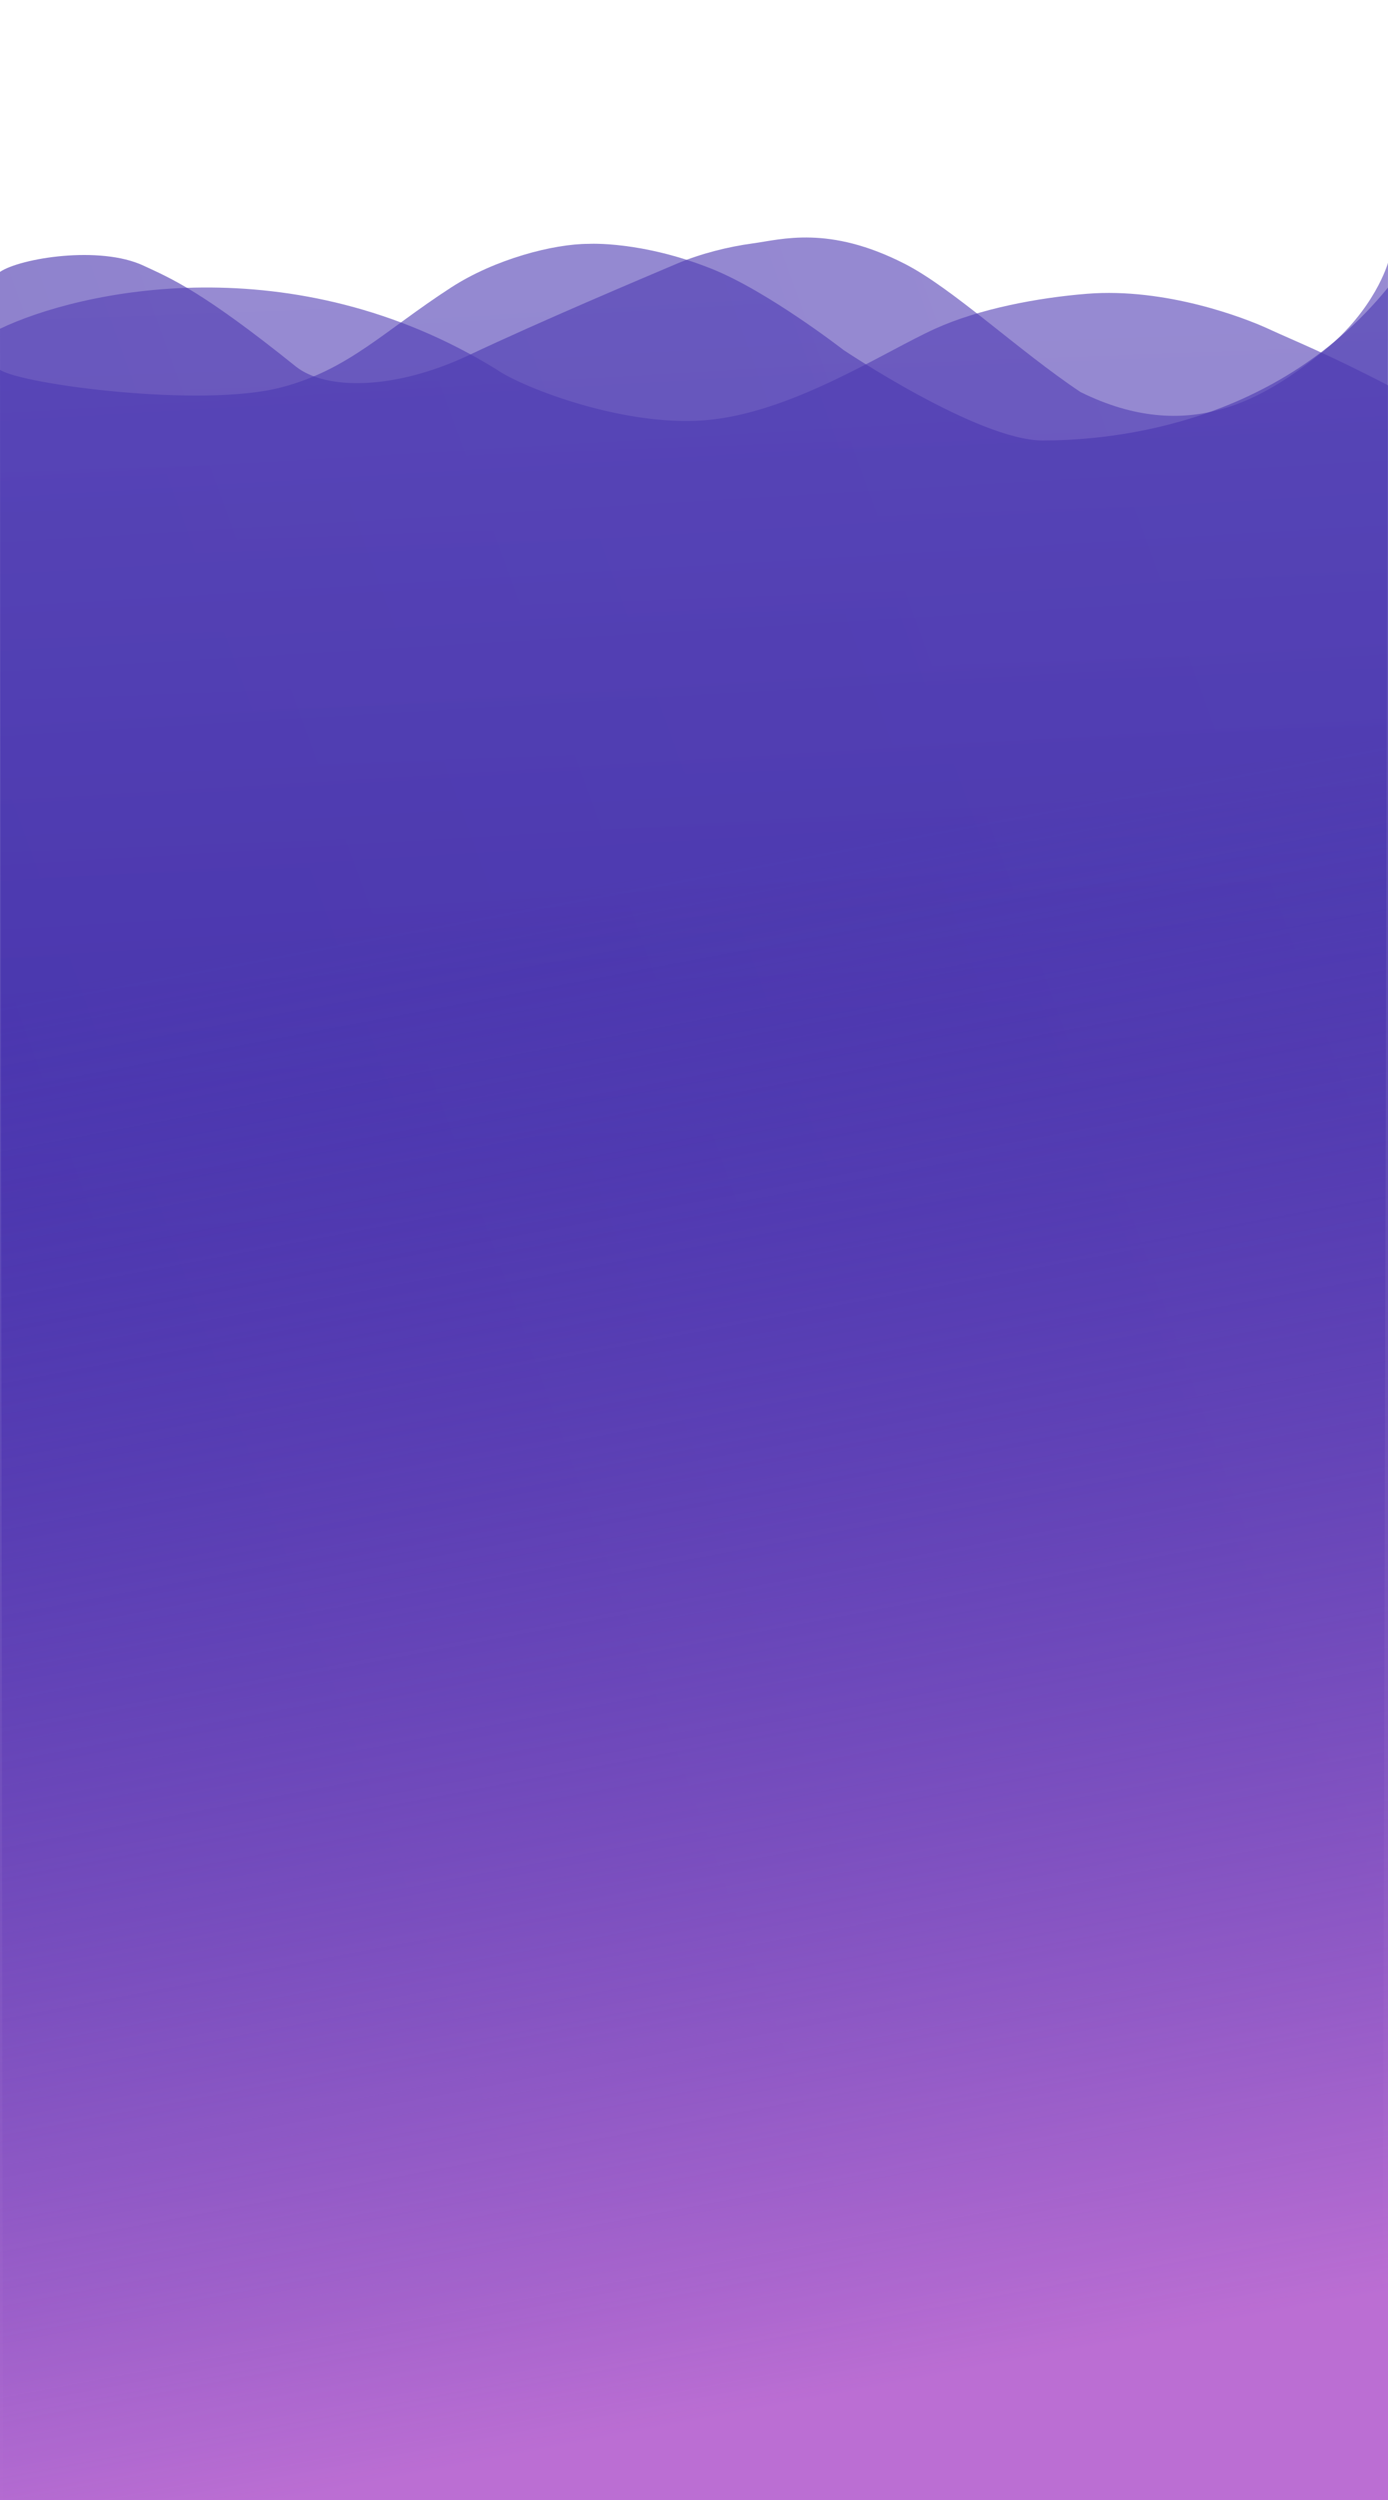 <svg width="350" height="630" xmlns="http://www.w3.org/2000/svg"><path d="M0 0h350v630H0z" fill="#fff"/><defs><linearGradient id="a" gradientUnits="userSpaceOnUse" x1="296.097" y1="146.475" x2="-68.535" y2="278.974"><stop offset="0" stop-color="#513db4"/><stop offset="1" stop-color="#3d28a8"/></linearGradient></defs><path d="M36.181 66.938C25.105 61.787 5.169 65.052 0 68.512V630h348.523L350 66.215s-3.242 11.757-16.245 22.254c-14.768 11.921-33.966 23.843-61.287 10.332-15.506-10.332-32.195-26.112-44.303-32.305-19.199-9.819-31.07-6.136-38.397-5.15-5.907.795-12.943 2.493-19.198 5.15-9.353 3.974-33.524 14.147-52.427 23.049s-36.181 8.727-43.565 2.798C50.949 73.368 43.217 70.209 36.181 66.938z" fill-opacity=".6" fill="url(#a)"/><defs><linearGradient id="b" gradientUnits="userSpaceOnUse" x1="175" y1="72.45" x2="183.933" y2="313.121"><stop offset="0" stop-color="#513db4"/><stop offset="1" stop-color="#3d28a8"/></linearGradient></defs><path d="M125.263 93.14C73.979 61.467 20.386 73.081 0 82.847L.737 630H350V97.099c-15.474-8.021-23.579-11.188-30.211-14.252-5.894-2.724-25.789-10.397-45.684-8.813-12.345.982-27.263 3.788-38.316 8.813-12.771 5.806-34.778 20.326-56 22.86-21.221 2.534-48.14-8.08-54.526-12.567z" fill-opacity=".6" fill="url(#b)"/><defs><linearGradient id="c" gradientUnits="userSpaceOnUse" x1="175" y1="62.875" x2="185.916" y2="247.778"><stop offset="0" stop-color="#4d3bb3"/><stop offset="1" stop-color="#3d28a8"/></linearGradient></defs><path d="M70.897 97.63C50.856 102.87 5.416 96.861 0 93.19V630h350V72.462c-29.485 36.18-73.058 38.539-87.089 38.539-16.256 0-50.219-22.809-50.219-22.809s-19.054-14.786-33.233-20.449c-17.725-7.079-31.018-6.292-31.018-6.292-8.862 0-23.632 3.83-34.71 11.011C96.745 83.473 87.883 93.19 70.897 97.63z" fill-opacity=".6" fill="url(#c)"/><defs><linearGradient id="d" gradientUnits="userSpaceOnUse" x1="213.397" y1="210.77" x2="284.83" y2="589.94"><stop offset="0" stop-color="#513db4" stop-opacity="0"/><stop offset="1" stop-color="#bb6ed3"/></linearGradient></defs><path d="M0 186.637h350V630H0V186.637z" fill="url(#d)"/></svg>